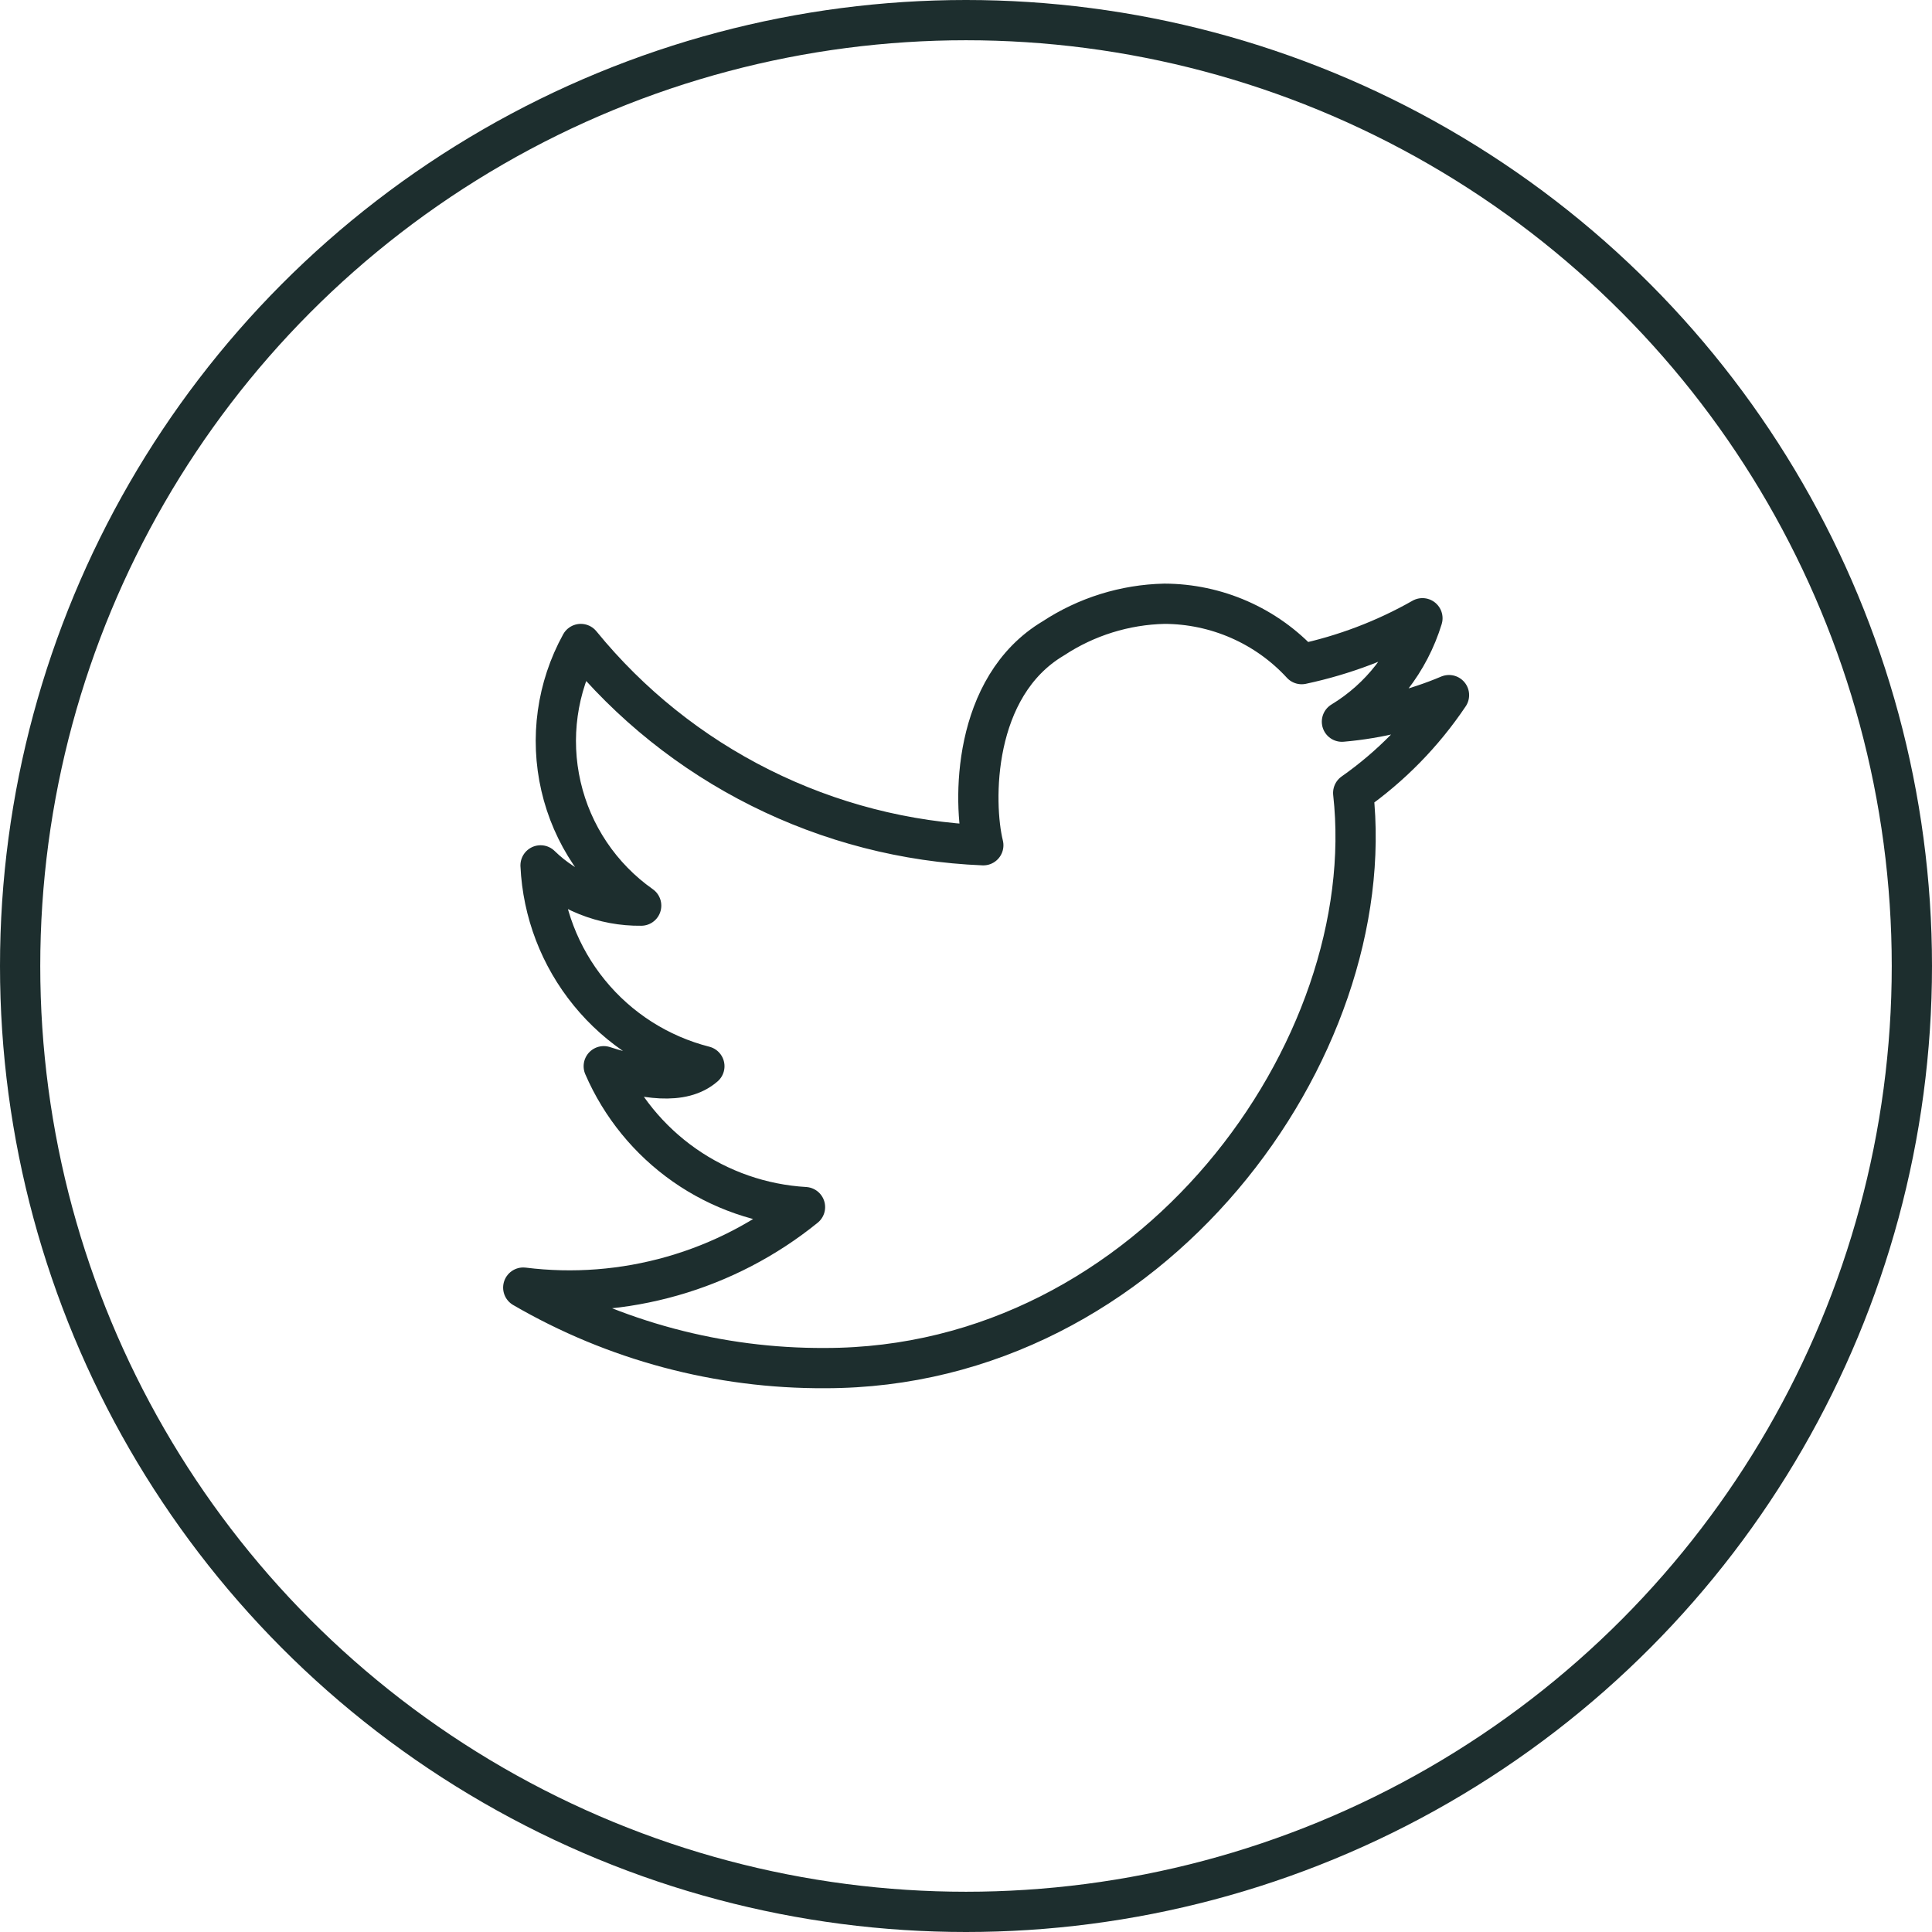 <svg width="48" height="48" viewBox="0 0 48 48" fill="none" xmlns="http://www.w3.org/2000/svg">
<path d="M14.43 16C15.648 17.494 17.169 18.712 18.893 19.573C20.617 20.435 22.504 20.922 24.43 21C24.17 19.94 24.15 17.06 26.17 15.86C26.991 15.32 27.948 15.022 28.93 15C29.571 15.002 30.205 15.136 30.792 15.394C31.379 15.652 31.906 16.028 32.34 16.5C33.392 16.276 34.404 15.892 35.34 15.36C35.011 16.433 34.3 17.348 33.34 17.93C34.256 17.851 35.153 17.628 36 17.27C35.363 18.219 34.556 19.043 33.62 19.7C34.33 26.07 28.62 33.99 20.5 33.99C17.866 34.004 15.277 33.314 13 31.99C14.241 32.145 15.501 32.047 16.704 31.703C17.907 31.36 19.028 30.777 20 29.99C18.924 29.927 17.887 29.566 17.004 28.948C16.122 28.33 15.428 27.479 15 26.49C16 26.81 16.95 26.97 17.5 26.49C16.377 26.204 15.374 25.565 14.642 24.666C13.909 23.768 13.484 22.658 13.43 21.5C13.76 21.823 14.151 22.078 14.58 22.249C15.009 22.421 15.468 22.506 15.93 22.5C14.924 21.791 14.214 20.736 13.938 19.537C13.661 18.337 13.836 17.078 14.43 16Z" stroke="#1D2E2E" stroke-linecap="round" stroke-linejoin="round"/>
<circle cx="24" cy="24" r="23.5" stroke="#1D2E2E"/>
</svg>
